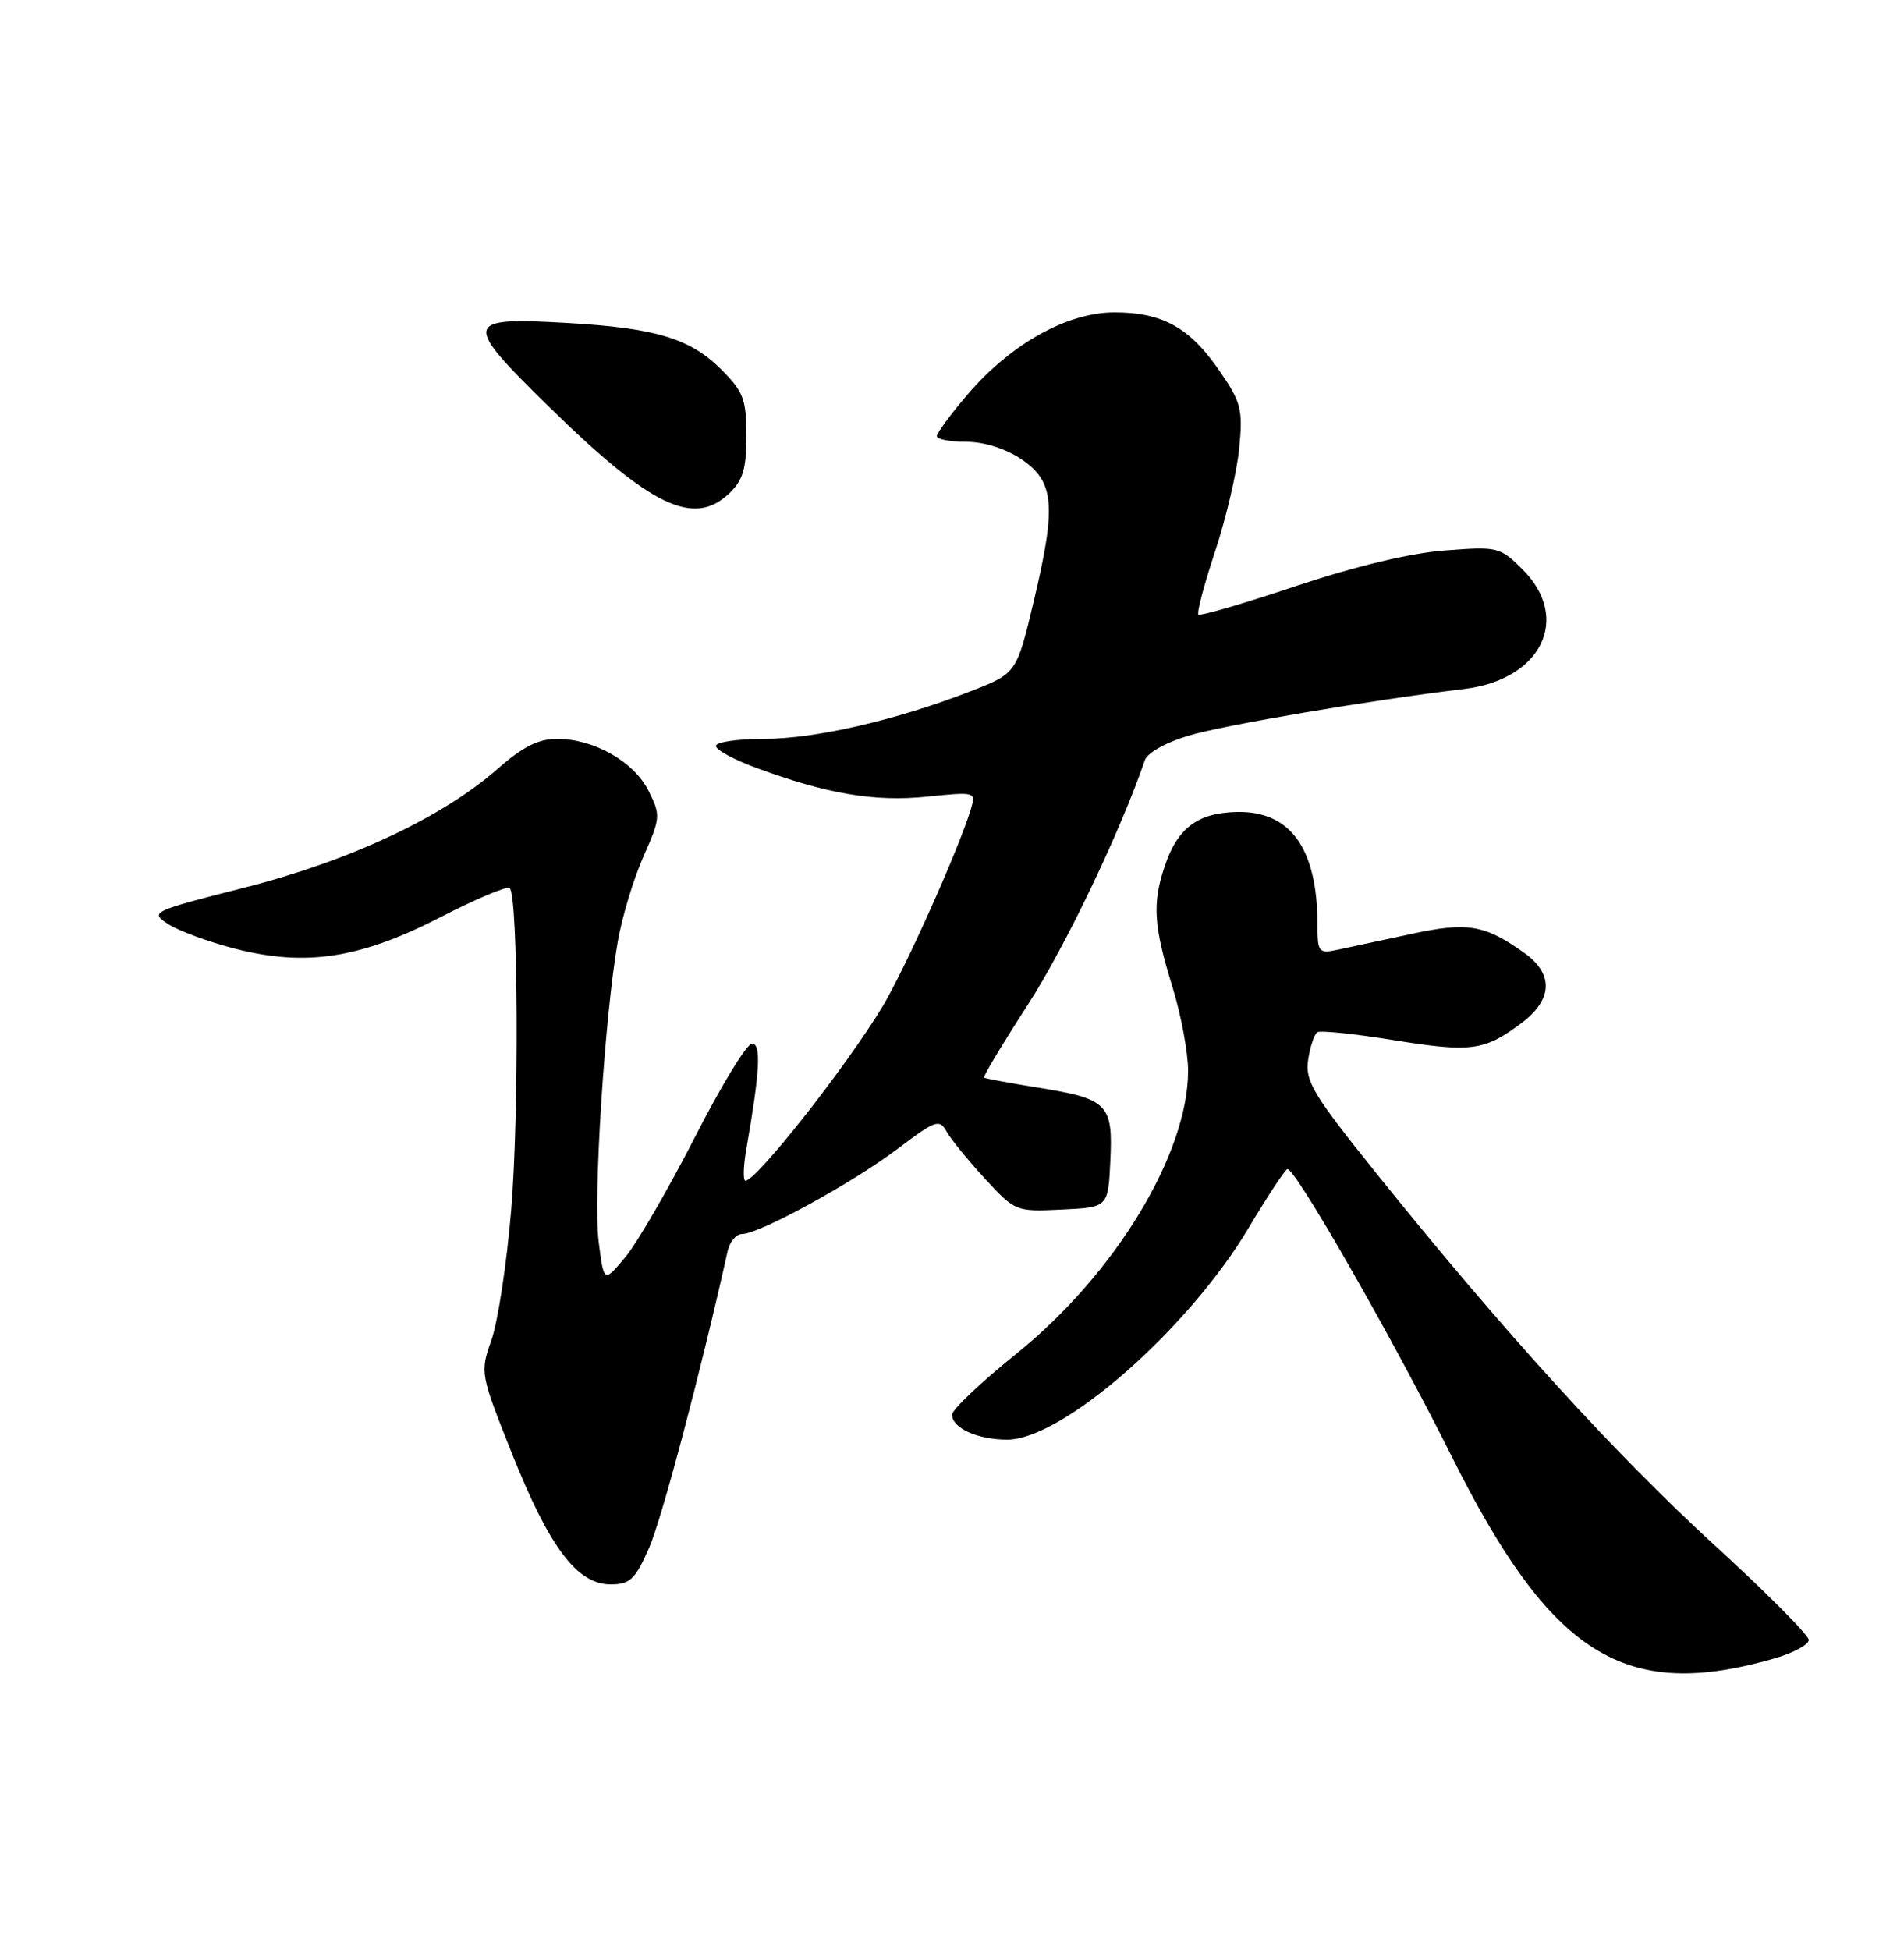 <?xml version="1.0" encoding="UTF-8" standalone="no"?>
<!DOCTYPE svg PUBLIC "-//W3C//DTD SVG 1.1//EN" "http://www.w3.org/Graphics/SVG/1.1/DTD/svg11.dtd" >
<svg xmlns="http://www.w3.org/2000/svg" xmlns:xlink="http://www.w3.org/1999/xlink" version="1.1" viewBox="0 0 250 256">
 <g >
 <path fill="currentColor"
d=" M 233.06 217.70 C 235.50 216.99 237.50 215.91 237.50 215.29 C 237.50 214.68 231.93 209.07 225.11 202.84 C 212.12 190.95 197.33 174.71 181.02 154.41 C 172.41 143.71 171.35 141.97 171.76 139.15 C 172.02 137.40 172.57 135.77 172.98 135.51 C 173.39 135.26 177.90 135.73 182.99 136.55 C 193.14 138.19 194.91 137.96 199.75 134.33 C 203.90 131.22 204.04 127.87 200.13 125.09 C 194.94 121.40 192.71 121.02 185.36 122.60 C 181.59 123.41 177.26 124.34 175.75 124.66 C 173.12 125.22 173.00 125.08 172.99 121.38 C 172.98 111.38 169.44 106.44 162.39 106.60 C 157.22 106.71 154.58 108.72 152.89 113.83 C 151.29 118.67 151.49 121.61 153.93 129.51 C 155.07 133.20 156.00 138.17 156.00 140.57 C 156.00 151.47 146.42 167.26 133.49 177.69 C 128.84 181.43 125.02 185.05 125.01 185.71 C 124.99 187.47 128.35 189.00 132.24 189.00 C 139.51 189.00 156.06 174.48 163.98 161.15 C 166.33 157.20 168.60 153.75 169.02 153.49 C 169.86 152.97 182.82 175.60 190.51 191.00 C 203.69 217.41 213.28 223.42 233.06 217.70 Z  M 85.21 203.25 C 86.88 199.48 92.06 179.92 95.54 164.25 C 95.81 163.01 96.67 162.00 97.45 162.00 C 99.69 162.00 111.90 155.32 117.83 150.84 C 122.84 147.05 123.35 146.87 124.29 148.56 C 124.86 149.57 127.12 152.35 129.33 154.74 C 133.30 159.05 133.38 159.08 139.42 158.79 C 145.50 158.50 145.50 158.50 145.79 152.41 C 146.15 144.94 145.48 144.26 136.33 142.79 C 132.57 142.19 129.37 141.59 129.21 141.47 C 129.05 141.35 131.63 137.04 134.96 131.90 C 139.86 124.32 147.15 109.08 150.32 99.80 C 150.65 98.83 153.11 97.45 156.09 96.57 C 160.79 95.17 180.20 91.88 192.25 90.45 C 202.39 89.23 206.34 81.19 199.94 74.78 C 196.95 71.80 196.69 71.73 189.69 72.27 C 185.16 72.61 177.92 74.35 170.13 76.95 C 163.33 79.23 157.57 80.91 157.35 80.68 C 157.12 80.45 158.11 76.72 159.55 72.38 C 160.98 68.05 162.41 61.97 162.71 58.87 C 163.21 53.72 162.98 52.83 160.08 48.62 C 156.21 42.99 152.60 41.00 146.30 41.01 C 140.13 41.02 132.75 45.14 127.12 51.70 C 124.86 54.34 123.01 56.84 123.01 57.25 C 123.00 57.66 124.73 58.00 126.85 58.00 C 129.20 58.00 132.03 58.89 134.10 60.28 C 138.45 63.21 138.73 66.35 135.73 78.94 C 133.48 88.39 133.48 88.39 127.49 90.73 C 117.75 94.53 107.06 97.00 100.31 97.00 C 96.84 97.00 94.00 97.42 94.00 97.93 C 94.00 98.44 96.36 99.73 99.25 100.79 C 108.55 104.23 114.85 105.29 121.69 104.59 C 128.08 103.94 128.15 103.95 127.48 106.21 C 125.95 111.34 118.81 127.29 115.83 132.22 C 111.05 140.12 99.33 155.00 97.88 155.00 C 97.54 155.00 97.59 153.09 98.01 150.75 C 99.78 140.63 99.98 137.00 98.73 137.01 C 98.05 137.02 94.67 142.57 91.21 149.35 C 87.74 156.13 83.64 163.20 82.10 165.05 C 79.28 168.42 79.28 168.42 78.60 162.96 C 77.88 157.17 79.39 133.46 81.11 123.63 C 81.67 120.40 83.19 115.37 84.48 112.46 C 86.73 107.37 86.76 107.02 85.16 103.83 C 83.24 99.99 77.99 97.00 73.15 97.00 C 70.69 97.00 68.64 98.03 65.37 100.91 C 58.11 107.30 45.89 113.03 32.06 116.54 C 19.88 119.64 19.67 119.74 22.07 121.31 C 23.42 122.20 27.38 123.65 30.87 124.55 C 40.17 126.93 47.31 125.83 57.87 120.39 C 62.54 117.99 66.62 116.28 66.93 116.59 C 68.04 117.70 68.17 146.31 67.12 158.85 C 66.54 165.85 65.37 173.53 64.53 175.91 C 63.02 180.20 63.04 180.32 67.23 190.84 C 72.13 203.15 75.79 208.00 80.16 208.00 C 82.72 208.00 83.39 207.37 85.21 203.25 Z  M 95.69 64.83 C 97.55 63.07 98.00 61.60 98.00 57.23 C 98.00 52.42 97.62 51.42 94.70 48.50 C 90.64 44.44 86.09 43.06 74.50 42.40 C 60.81 41.61 60.67 42.23 72.07 53.39 C 85.42 66.47 91.04 69.19 95.69 64.83 Z "/>
</g>
</svg>